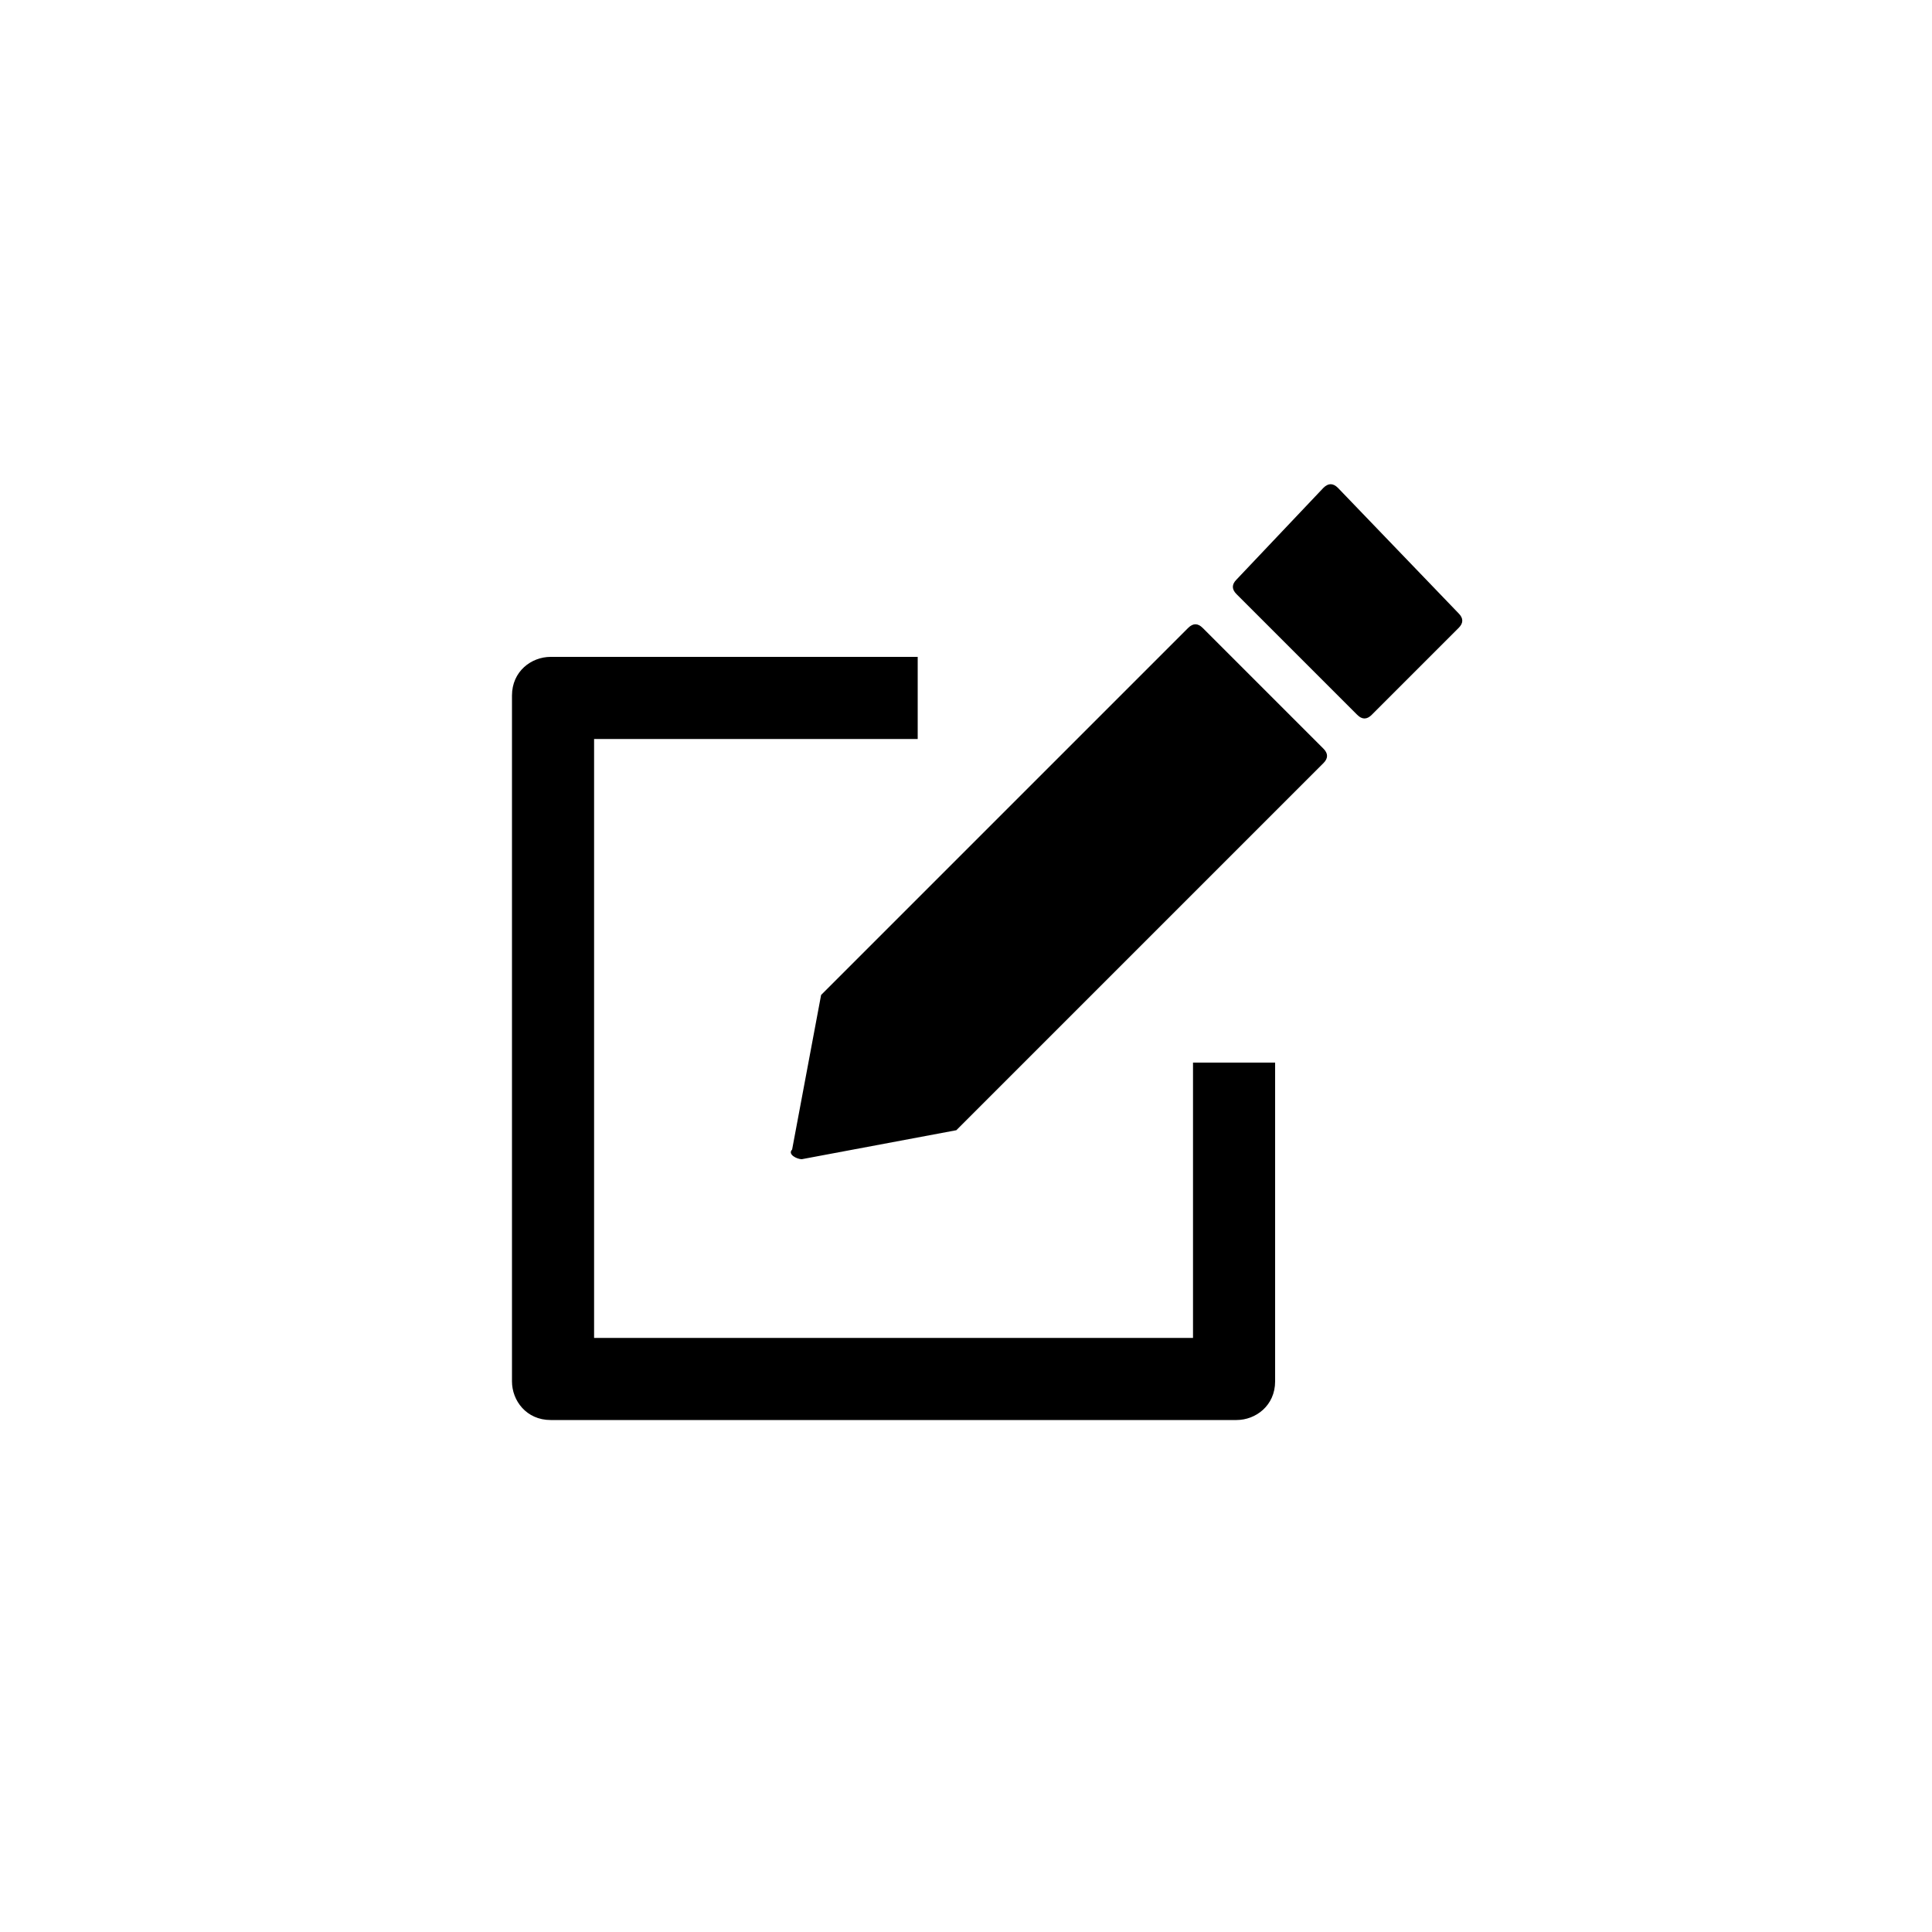 <?xml version="1.0" encoding="utf-8"?>
<!-- Generator: Adobe Illustrator 24.3.0, SVG Export Plug-In . SVG Version: 6.00 Build 0)  -->
<svg version="1.1" id="Layer_1" xmlns="http://www.w3.org/2000/svg" xmlns:xlink="http://www.w3.org/1999/xlink" x="0px" y="0px"
	 viewBox="0 0 40 40" style="enable-background:new 0 0 40 40;" xml:space="preserve">
<style type="text/css">
	.st0{fill-rule:evenodd;clip-rule:evenodd;}
</style>
<path class="st0" d="M27.7,10.1c-0.1-0.1-0.2-0.1-0.3,0L25.6,12c-0.1,0.1-0.1,0.2,0,0.3l2.5,2.5c0.1,0.1,0.2,0.1,0.3,0l1.8-1.8
	c0.1-0.1,0.1-0.2,0-0.3L27.7,10.1z M24.6,13c0.1-0.1,0.2-0.1,0.3,0l2.5,2.5c0.1,0.1,0.1,0.2,0,0.3l-7.6,7.6l0,0L16.6,24
	c-0.1,0-0.3-0.1-0.2-0.2l0.6-3.2l0,0L24.6,13z"/>
<path class="st0" d="M19,13.6h-7.6c-0.4,0-0.8,0.3-0.8,0.8v14.2c0,0.4,0.3,0.8,0.8,0.8h14.2c0.4,0,0.8-0.3,0.8-0.8V22h-1.7v5.7H12.3
	V15.3H19V13.6z"/>
</svg>
